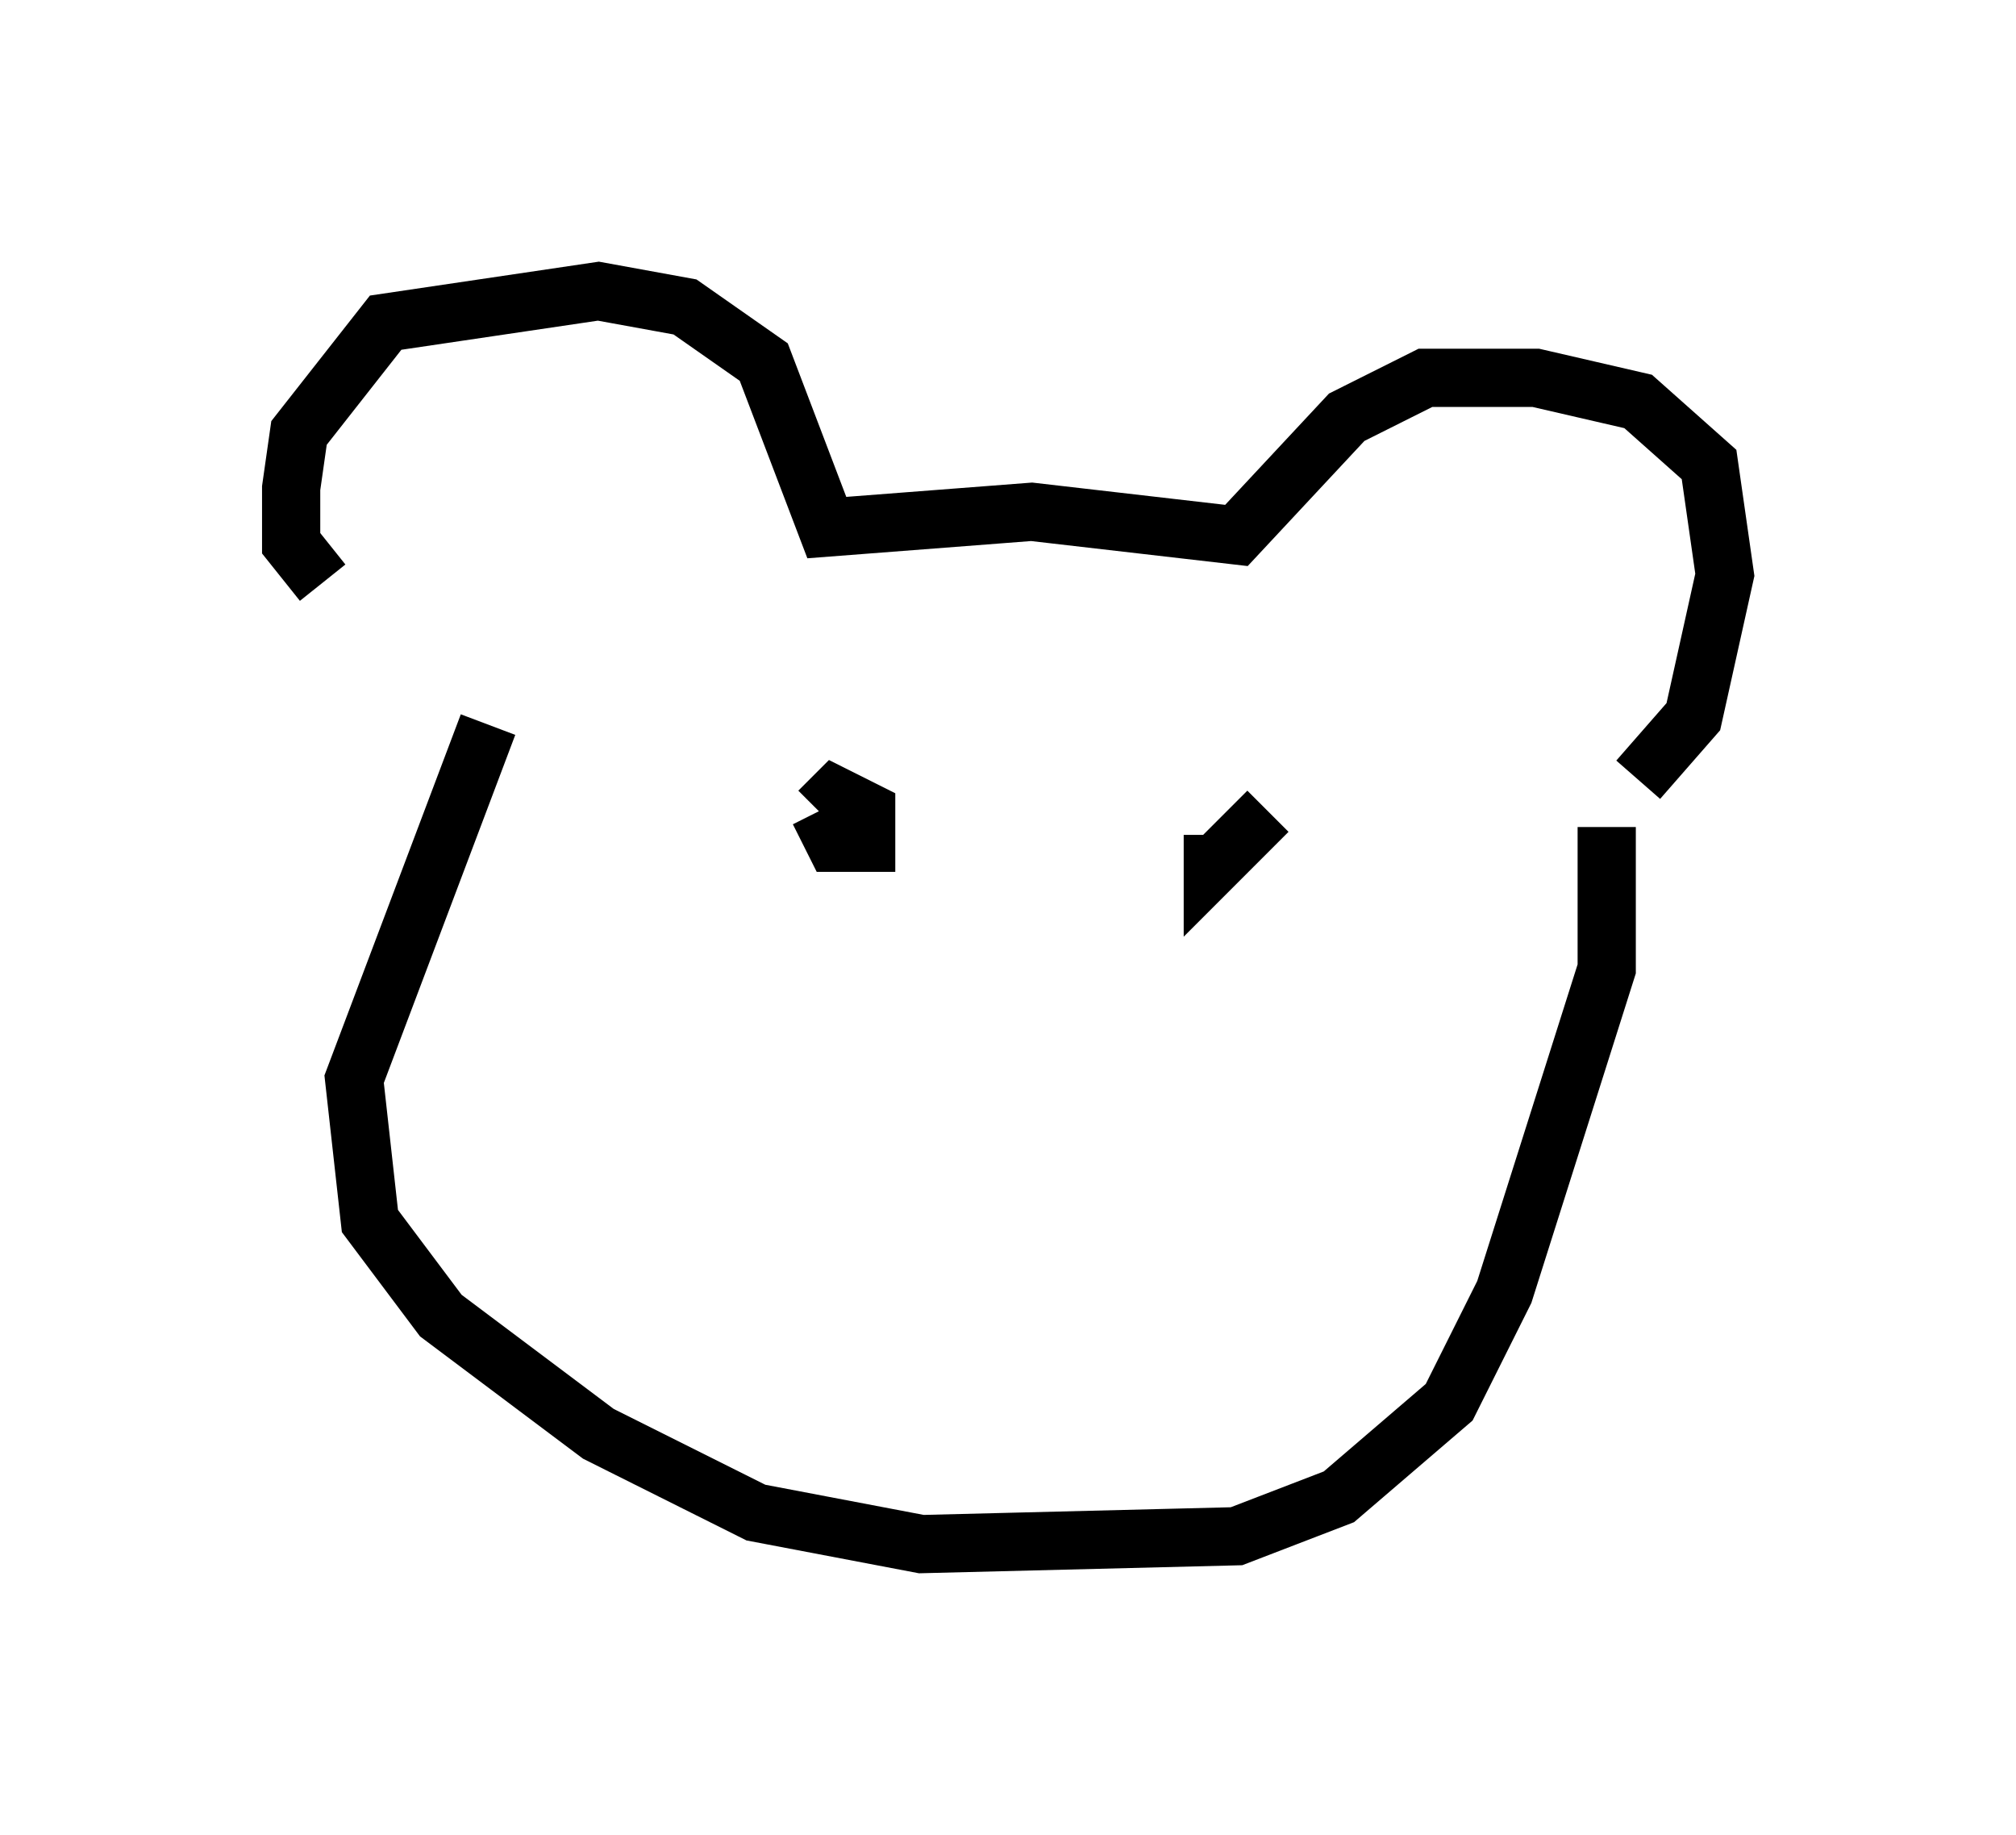 <?xml version="1.0" encoding="utf-8" ?>
<svg baseProfile="full" height="31.515" version="1.1" width="34.628" xmlns="http://www.w3.org/2000/svg" xmlns:ev="http://www.w3.org/2001/xml-events" xmlns:xlink="http://www.w3.org/1999/xlink"><defs /><rect fill="white" height="31.515" width="34.628" x="0" y="0" /><path d="M9.601, 12.036 m-4.059, -2.03 l-0.541, -0.677 0.0, -0.947 l0.135, -0.947 1.488, -1.894 l3.654, -0.541 1.488, 0.271 l1.353, 0.947 1.083, 2.842 l3.518, -0.271 3.518, 0.406 l1.894, -2.03 1.353, -0.677 l1.894, 0.0 1.759, 0.406 l1.218, 1.083 0.271, 1.894 l-0.541, 2.436 -0.947, 1.083 m-19.756, -0.947 l-2.3, 6.089 0.271, 2.436 l1.218, 1.624 2.706, 2.03 l2.706, 1.353 2.842, 0.541 l5.413, -0.135 1.759, -0.677 l1.894, -1.624 0.947, -1.894 l1.759, -5.548 0.0, -2.436 m-13.532, -0.271 l0.271, 0.541 0.541, 0.0 l0.0, -0.541 -0.541, -0.271 l-0.271, 0.271 m7.713, 0.0 l-0.947, 0.947 0.0, -0.541 " fill="none" stroke="black" stroke-width="1" /></svg>